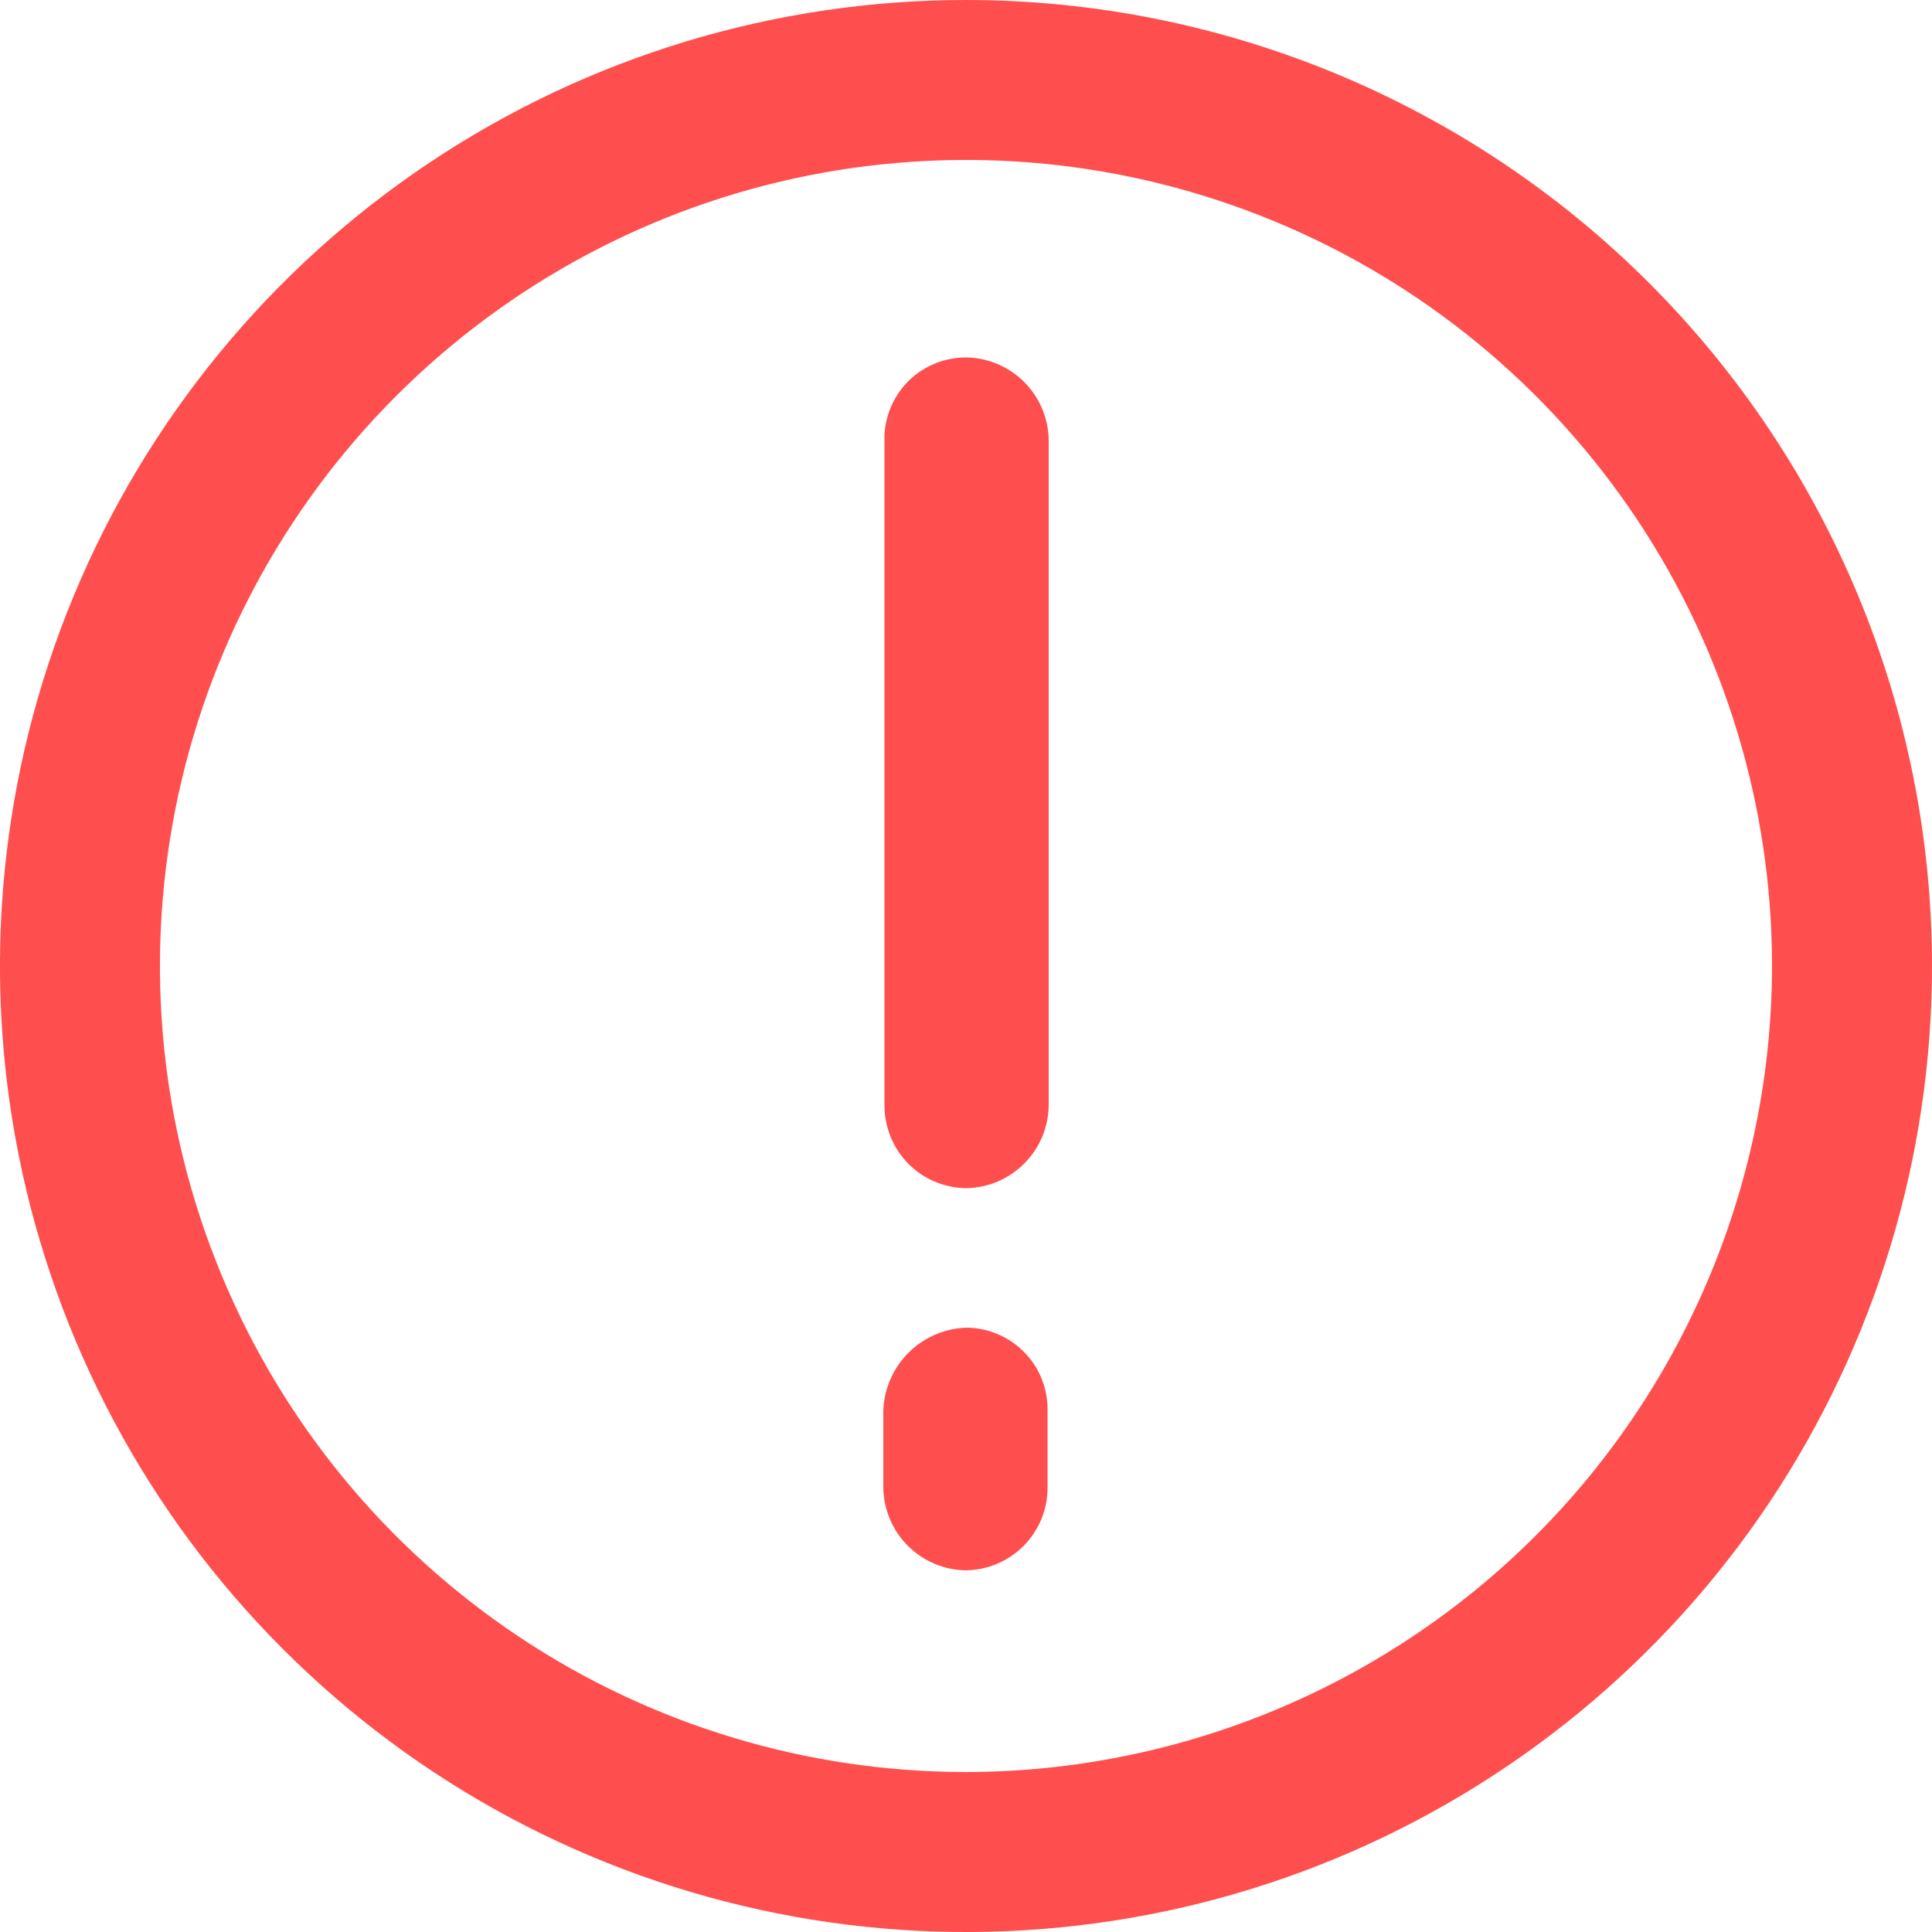 <svg width="20" height="20" viewBox="0 0 20 20" fill="none" xmlns="http://www.w3.org/2000/svg">
<path d="M10 0C8.022 0 6.089 0.586 4.444 1.685C2.8 2.784 1.518 4.346 0.761 6.173C0.004 8 -0.194 10.011 0.192 11.951C0.578 13.891 1.53 15.672 2.929 17.071C4.327 18.47 6.109 19.422 8.049 19.808C9.989 20.194 12 19.996 13.827 19.239C15.654 18.482 17.216 17.2 18.315 15.556C19.413 13.911 20 11.978 20 10C20 7.348 18.946 4.804 17.071 2.929C15.196 1.054 12.652 0 10 0V0ZM10 18.344C8.35 18.344 6.736 17.855 5.364 16.938C3.992 16.021 2.922 14.718 2.291 13.193C1.659 11.668 1.494 9.991 1.816 8.372C2.138 6.753 2.933 5.267 4.1 4.1C5.267 2.933 6.753 2.138 8.372 1.816C9.991 1.494 11.668 1.659 13.193 2.291C14.718 2.922 16.021 3.992 16.938 5.364C17.855 6.736 18.344 8.35 18.344 10C18.341 12.212 17.461 14.333 15.897 15.897C14.333 17.461 12.212 18.341 10 18.344ZM10 12.3C10.226 12.297 10.442 12.206 10.602 12.046C10.762 11.886 10.853 11.671 10.856 11.444V4.556C10.853 4.33 10.762 4.114 10.602 3.954C10.442 3.794 10.226 3.703 10 3.7C9.782 3.7 9.572 3.784 9.414 3.935C9.257 4.087 9.164 4.293 9.156 4.511V11.444C9.156 11.669 9.244 11.885 9.402 12.046C9.56 12.206 9.775 12.297 10 12.3ZM10 16.256C10.225 16.253 10.44 16.161 10.598 16.001C10.756 15.841 10.845 15.625 10.844 15.4V14.6C10.846 14.488 10.825 14.377 10.783 14.273C10.742 14.17 10.68 14.075 10.601 13.996C10.523 13.916 10.429 13.853 10.326 13.81C10.223 13.767 10.112 13.744 10 13.744C9.776 13.753 9.563 13.845 9.404 14.004C9.245 14.163 9.153 14.376 9.144 14.6V15.4C9.147 15.626 9.238 15.842 9.398 16.002C9.558 16.162 9.774 16.253 10 16.256Z" fill="#FF4E4E"/>
</svg>
